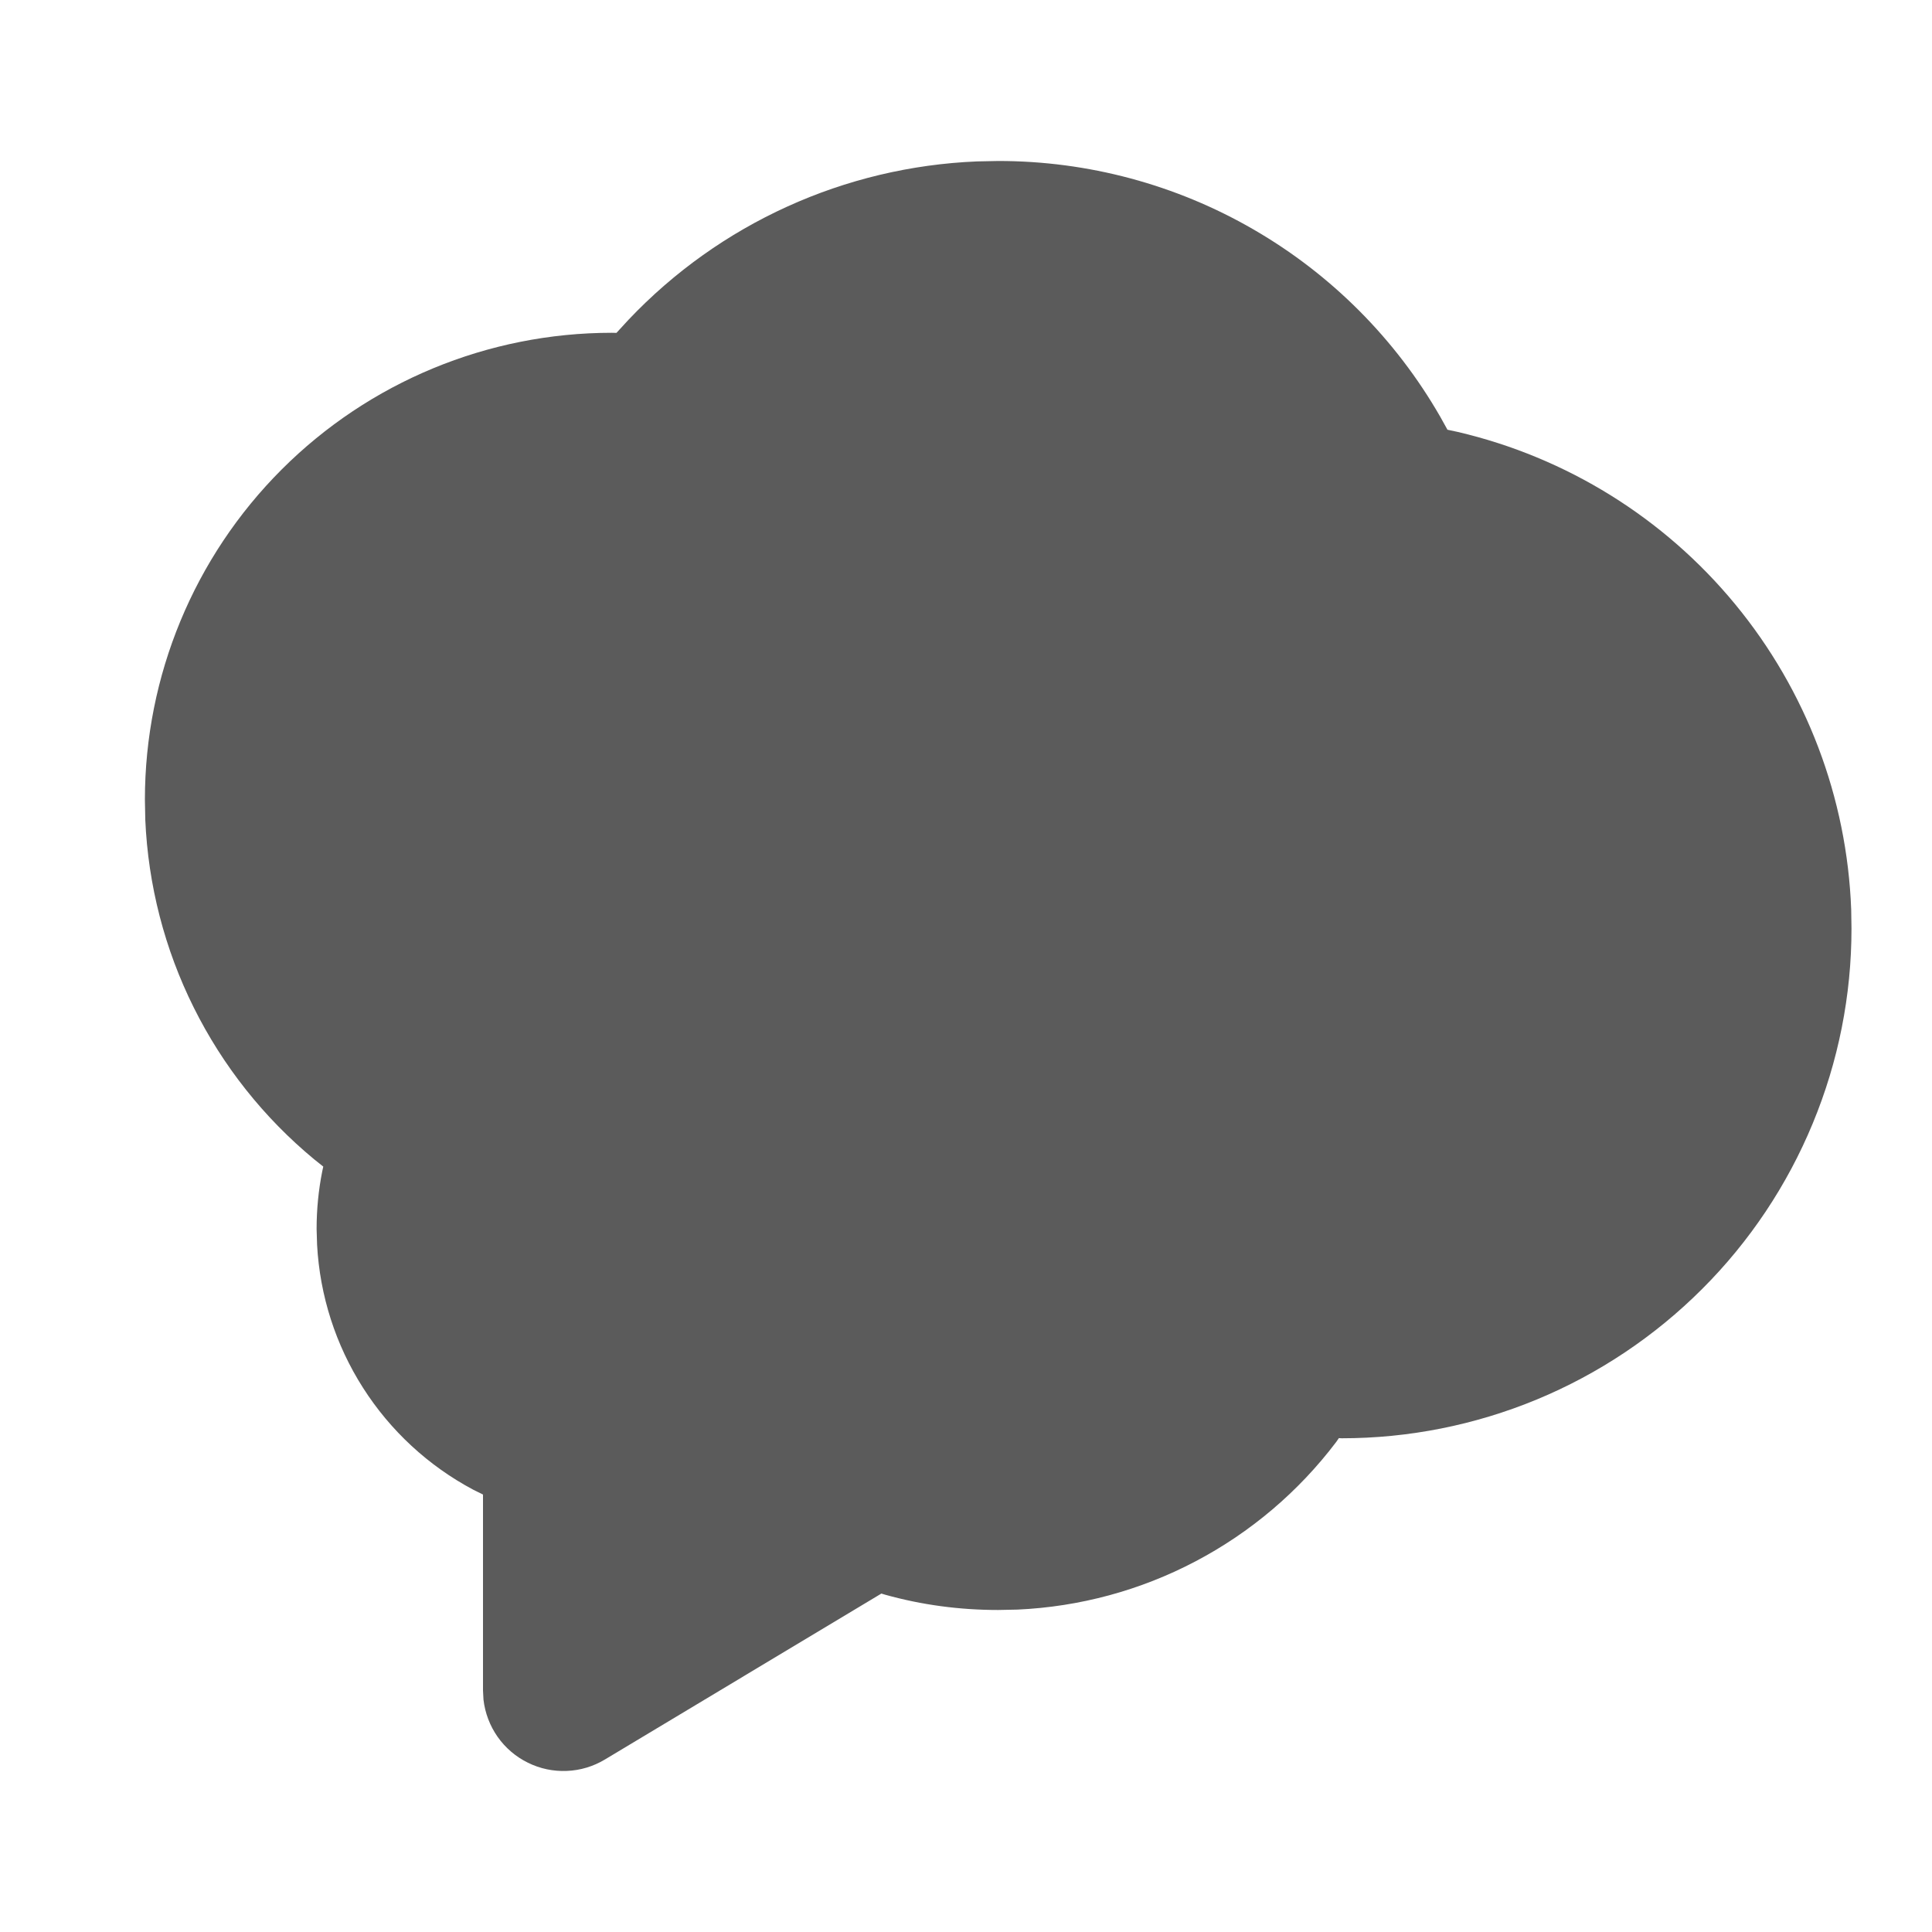 <svg width="40" height="40" viewBox="0 0 40 40" fill="none" xmlns="http://www.w3.org/2000/svg">
<path d="M20.667 3.333C22.523 3.332 24.347 3.821 25.953 4.751C27.56 5.68 28.893 7.017 29.818 8.627L29.968 8.897L30.178 8.942C32.433 9.469 34.452 10.722 35.924 12.509C37.397 14.296 38.241 16.518 38.327 18.832L38.333 19.222C38.334 20.608 38.061 21.98 37.53 23.261C37 24.542 36.223 25.706 35.242 26.686C34.262 27.666 33.099 28.444 31.818 28.975C30.537 29.505 29.165 29.778 27.778 29.778L27.72 29.775L27.662 29.858C26.884 30.885 25.89 31.728 24.75 32.327C23.61 32.927 22.352 33.267 21.065 33.325L20.667 33.333C19.864 33.333 19.084 33.228 18.327 33.017L18.248 32.993L12.525 36.428C12.286 36.572 12.015 36.654 11.736 36.665C11.457 36.677 11.18 36.619 10.93 36.495C10.679 36.372 10.464 36.188 10.303 35.96C10.143 35.732 10.042 35.467 10.01 35.19L10 35V30.943L9.798 30.843C8.868 30.348 8.082 29.621 7.516 28.733C6.949 27.845 6.622 26.825 6.565 25.773L6.555 25.445C6.555 25.039 6.594 24.641 6.672 24.25L6.693 24.153L6.505 24.003C5.463 23.141 4.613 22.07 4.011 20.859C3.408 19.648 3.067 18.325 3.008 16.973L3 16.557C3 13.993 4.018 11.534 5.831 9.721C7.644 7.908 10.103 6.89 12.667 6.89L12.763 6.892L13.013 6.62C14.899 4.63 17.487 3.454 20.227 3.342L20.667 3.333Z" fill="#5B5B5B"/>
</svg>
